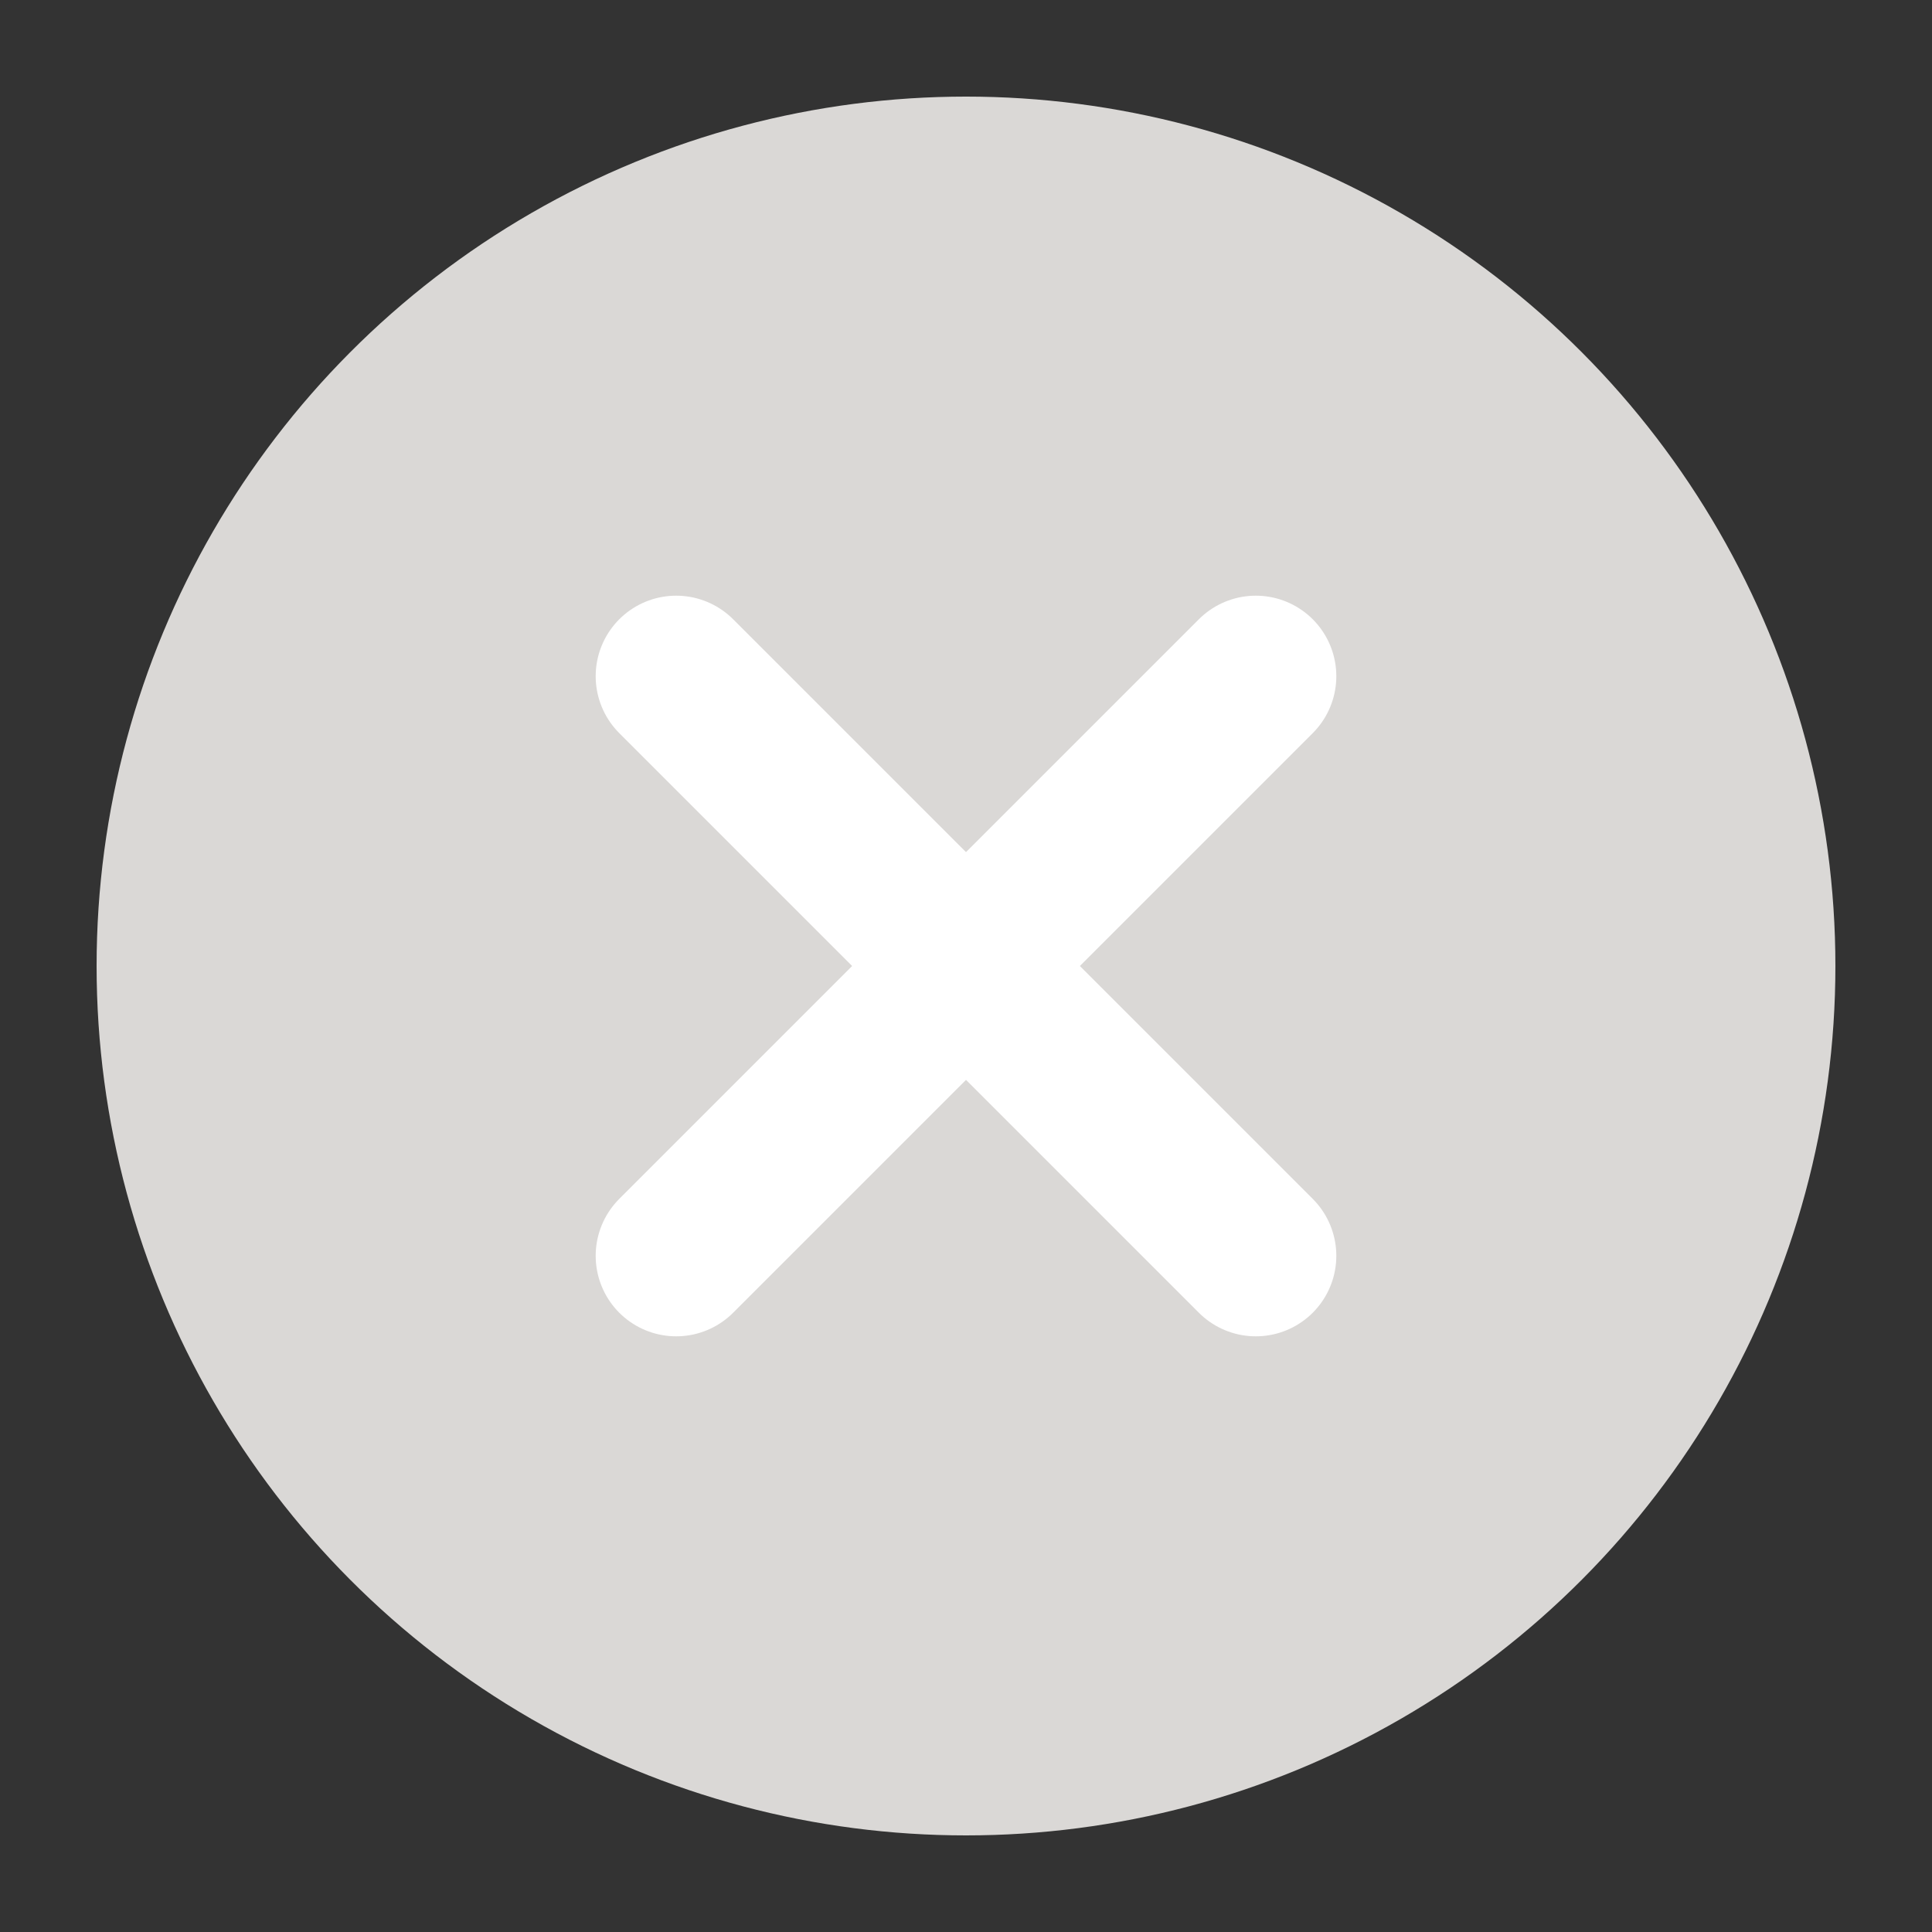 <svg width="20" height="20" viewBox="0 0 20 20" fill="none" xmlns="http://www.w3.org/2000/svg">
<rect x="0" y="0" width="20" height="20" fill="#333333" stroke="none"/>
<circle cx="10" cy="10" r="9" fill="#DAD8D6"/>
<path d="M13 7L7 13" stroke="white" stroke-width="1.667" stroke-linecap="round"/>
<path d="M13 13L7 7" stroke="white" stroke-width="1.667" stroke-linecap="round"/>
</svg>
